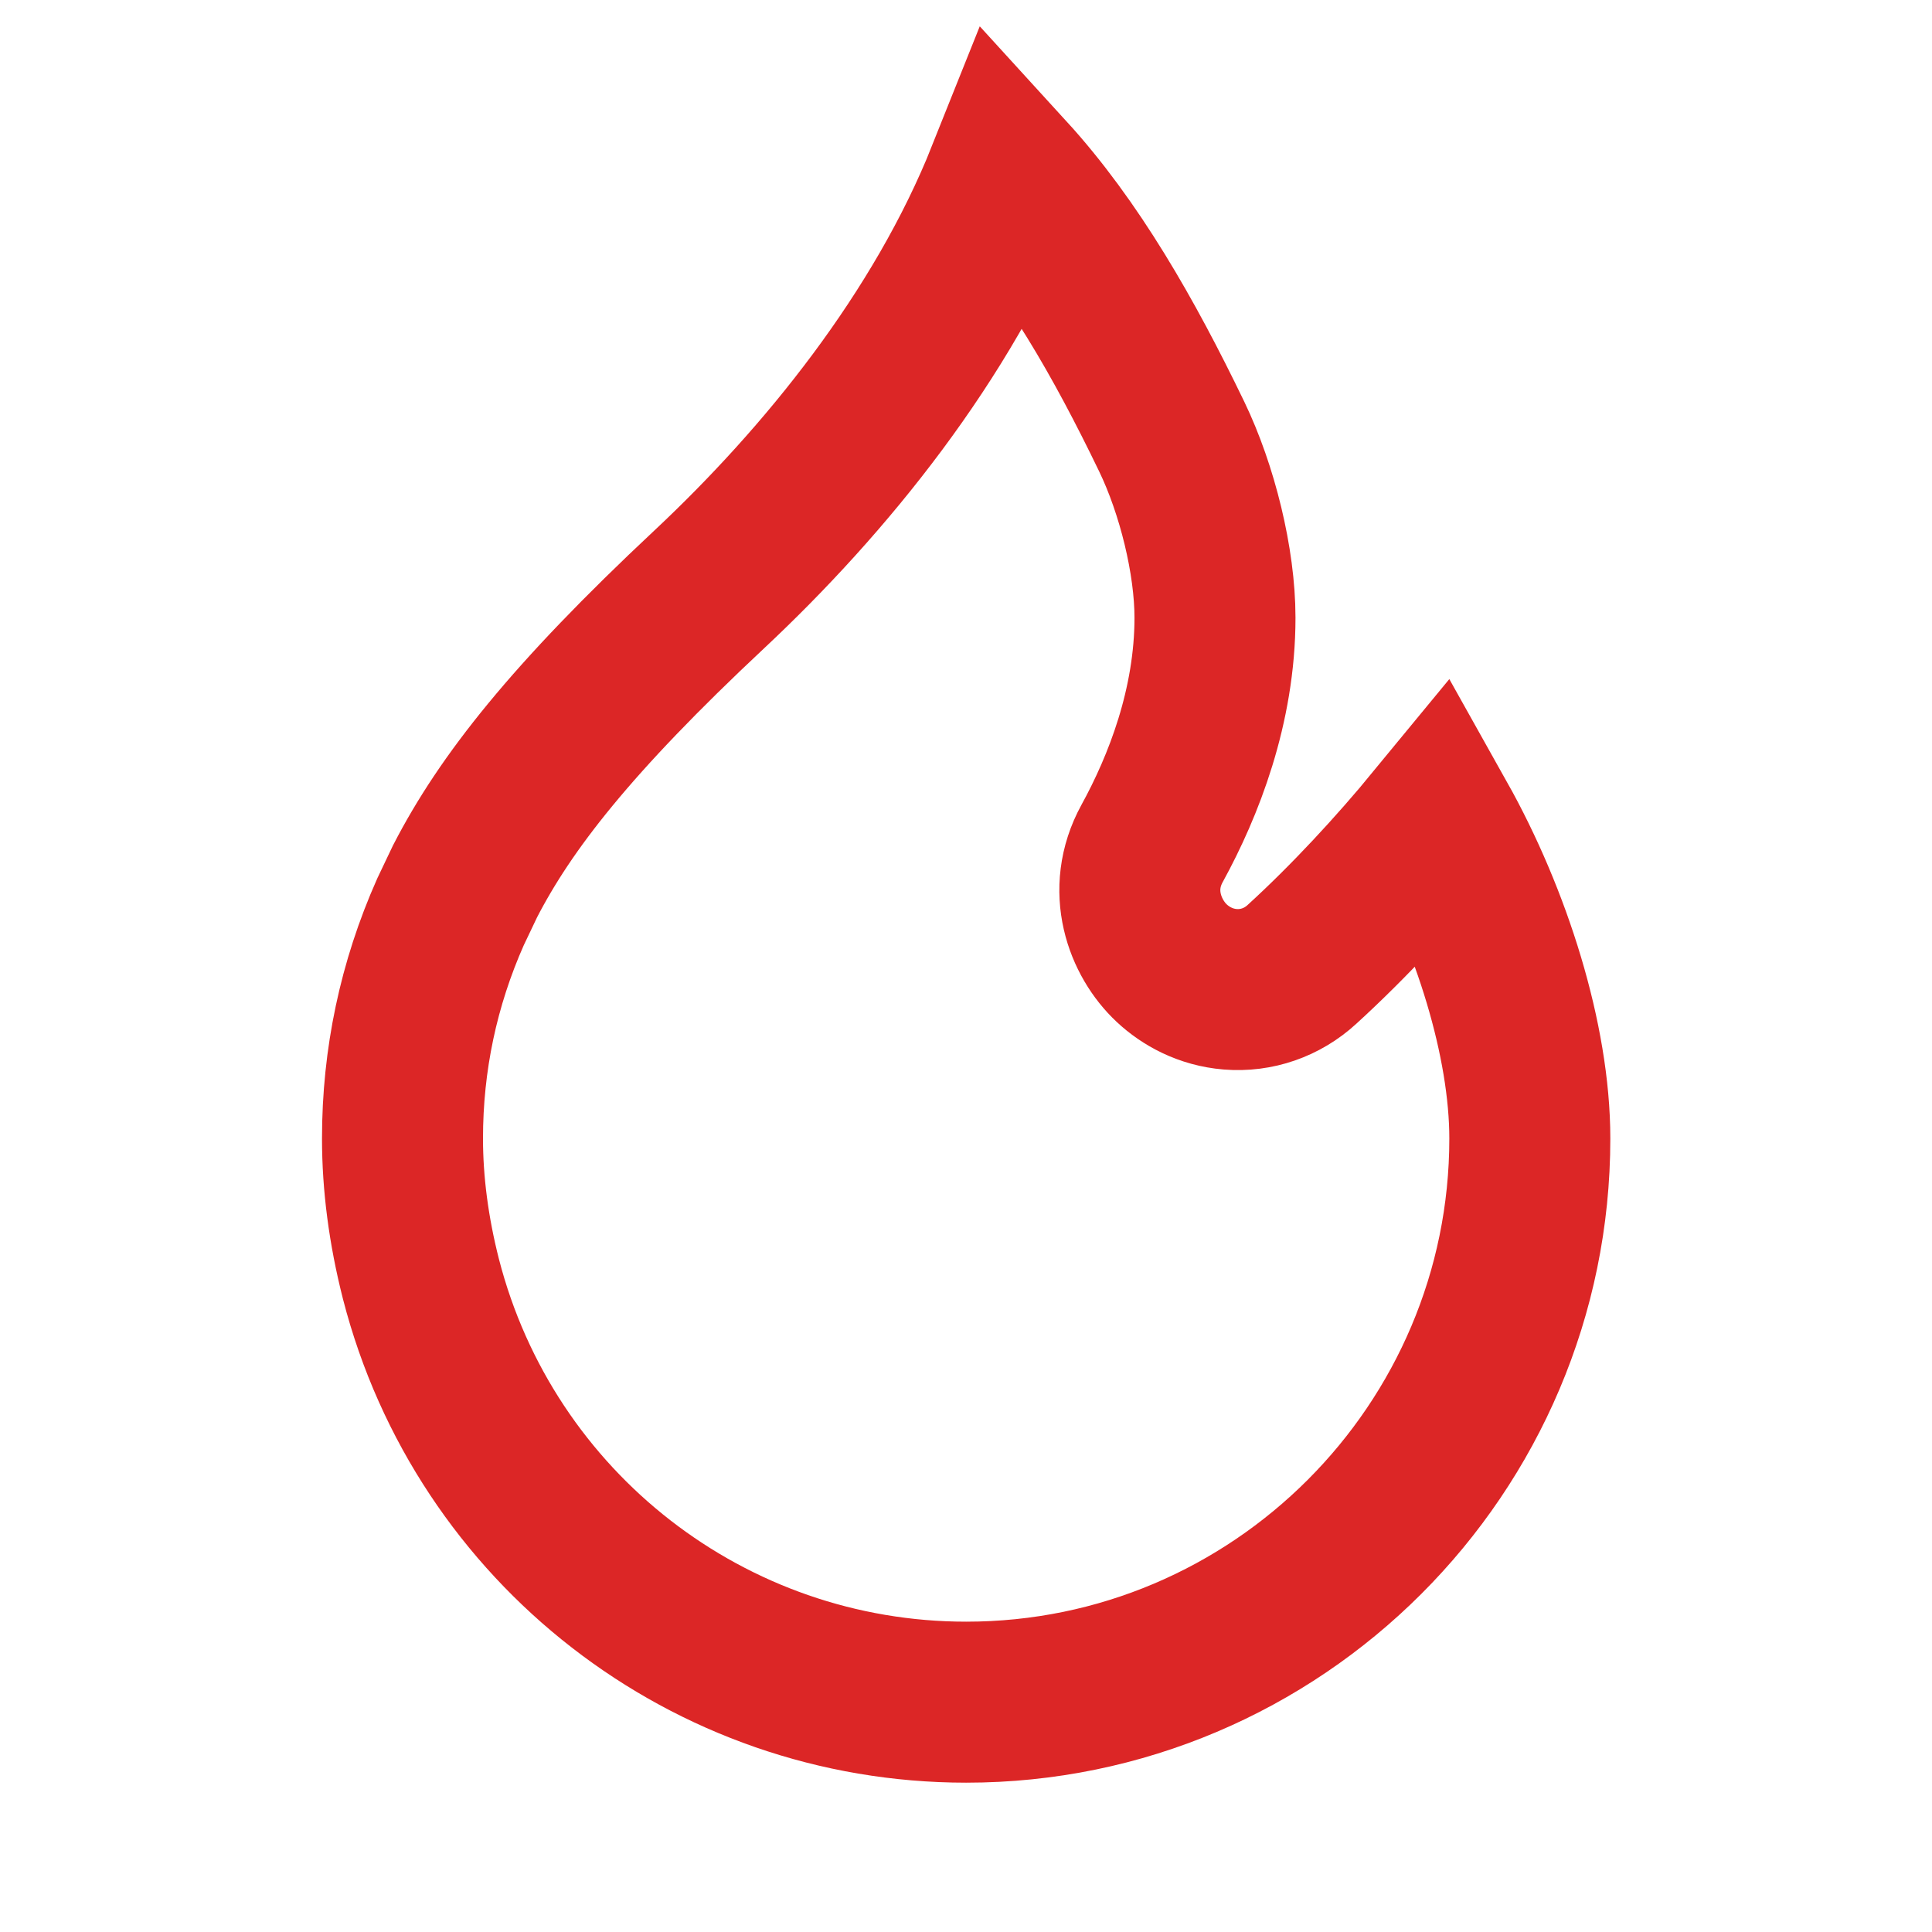 <svg width="24" height="24" viewBox="0 0 24 24" fill="none" xmlns="http://www.w3.org/2000/svg">
<path d="M12.508 2.179C13.317 3.065 13.963 4.196 14.555 5.422C14.873 6.081 15.093 6.974 15.093 7.673C15.093 8.772 14.702 9.766 14.312 10.477C13.992 11.06 14.225 11.656 14.556 11.965C14.728 12.126 14.976 12.264 15.281 12.289C15.609 12.316 15.929 12.204 16.172 11.981C16.753 11.451 17.342 10.815 17.847 10.201C18.528 11.416 19.004 12.928 19.004 14.143C19.004 18.003 15.862 21.145 12.002 21.145C8.81 21.145 6.025 18.984 5.229 15.888C5.076 15.288 5 14.701 5 14.143C5 13.165 5.199 12.222 5.596 11.328L5.777 10.948C6.28 9.972 7.096 8.927 8.809 7.323C10.253 5.971 11.71 4.177 12.508 2.179Z" stroke="#DC2626" stroke-width="2"/>
</svg>
